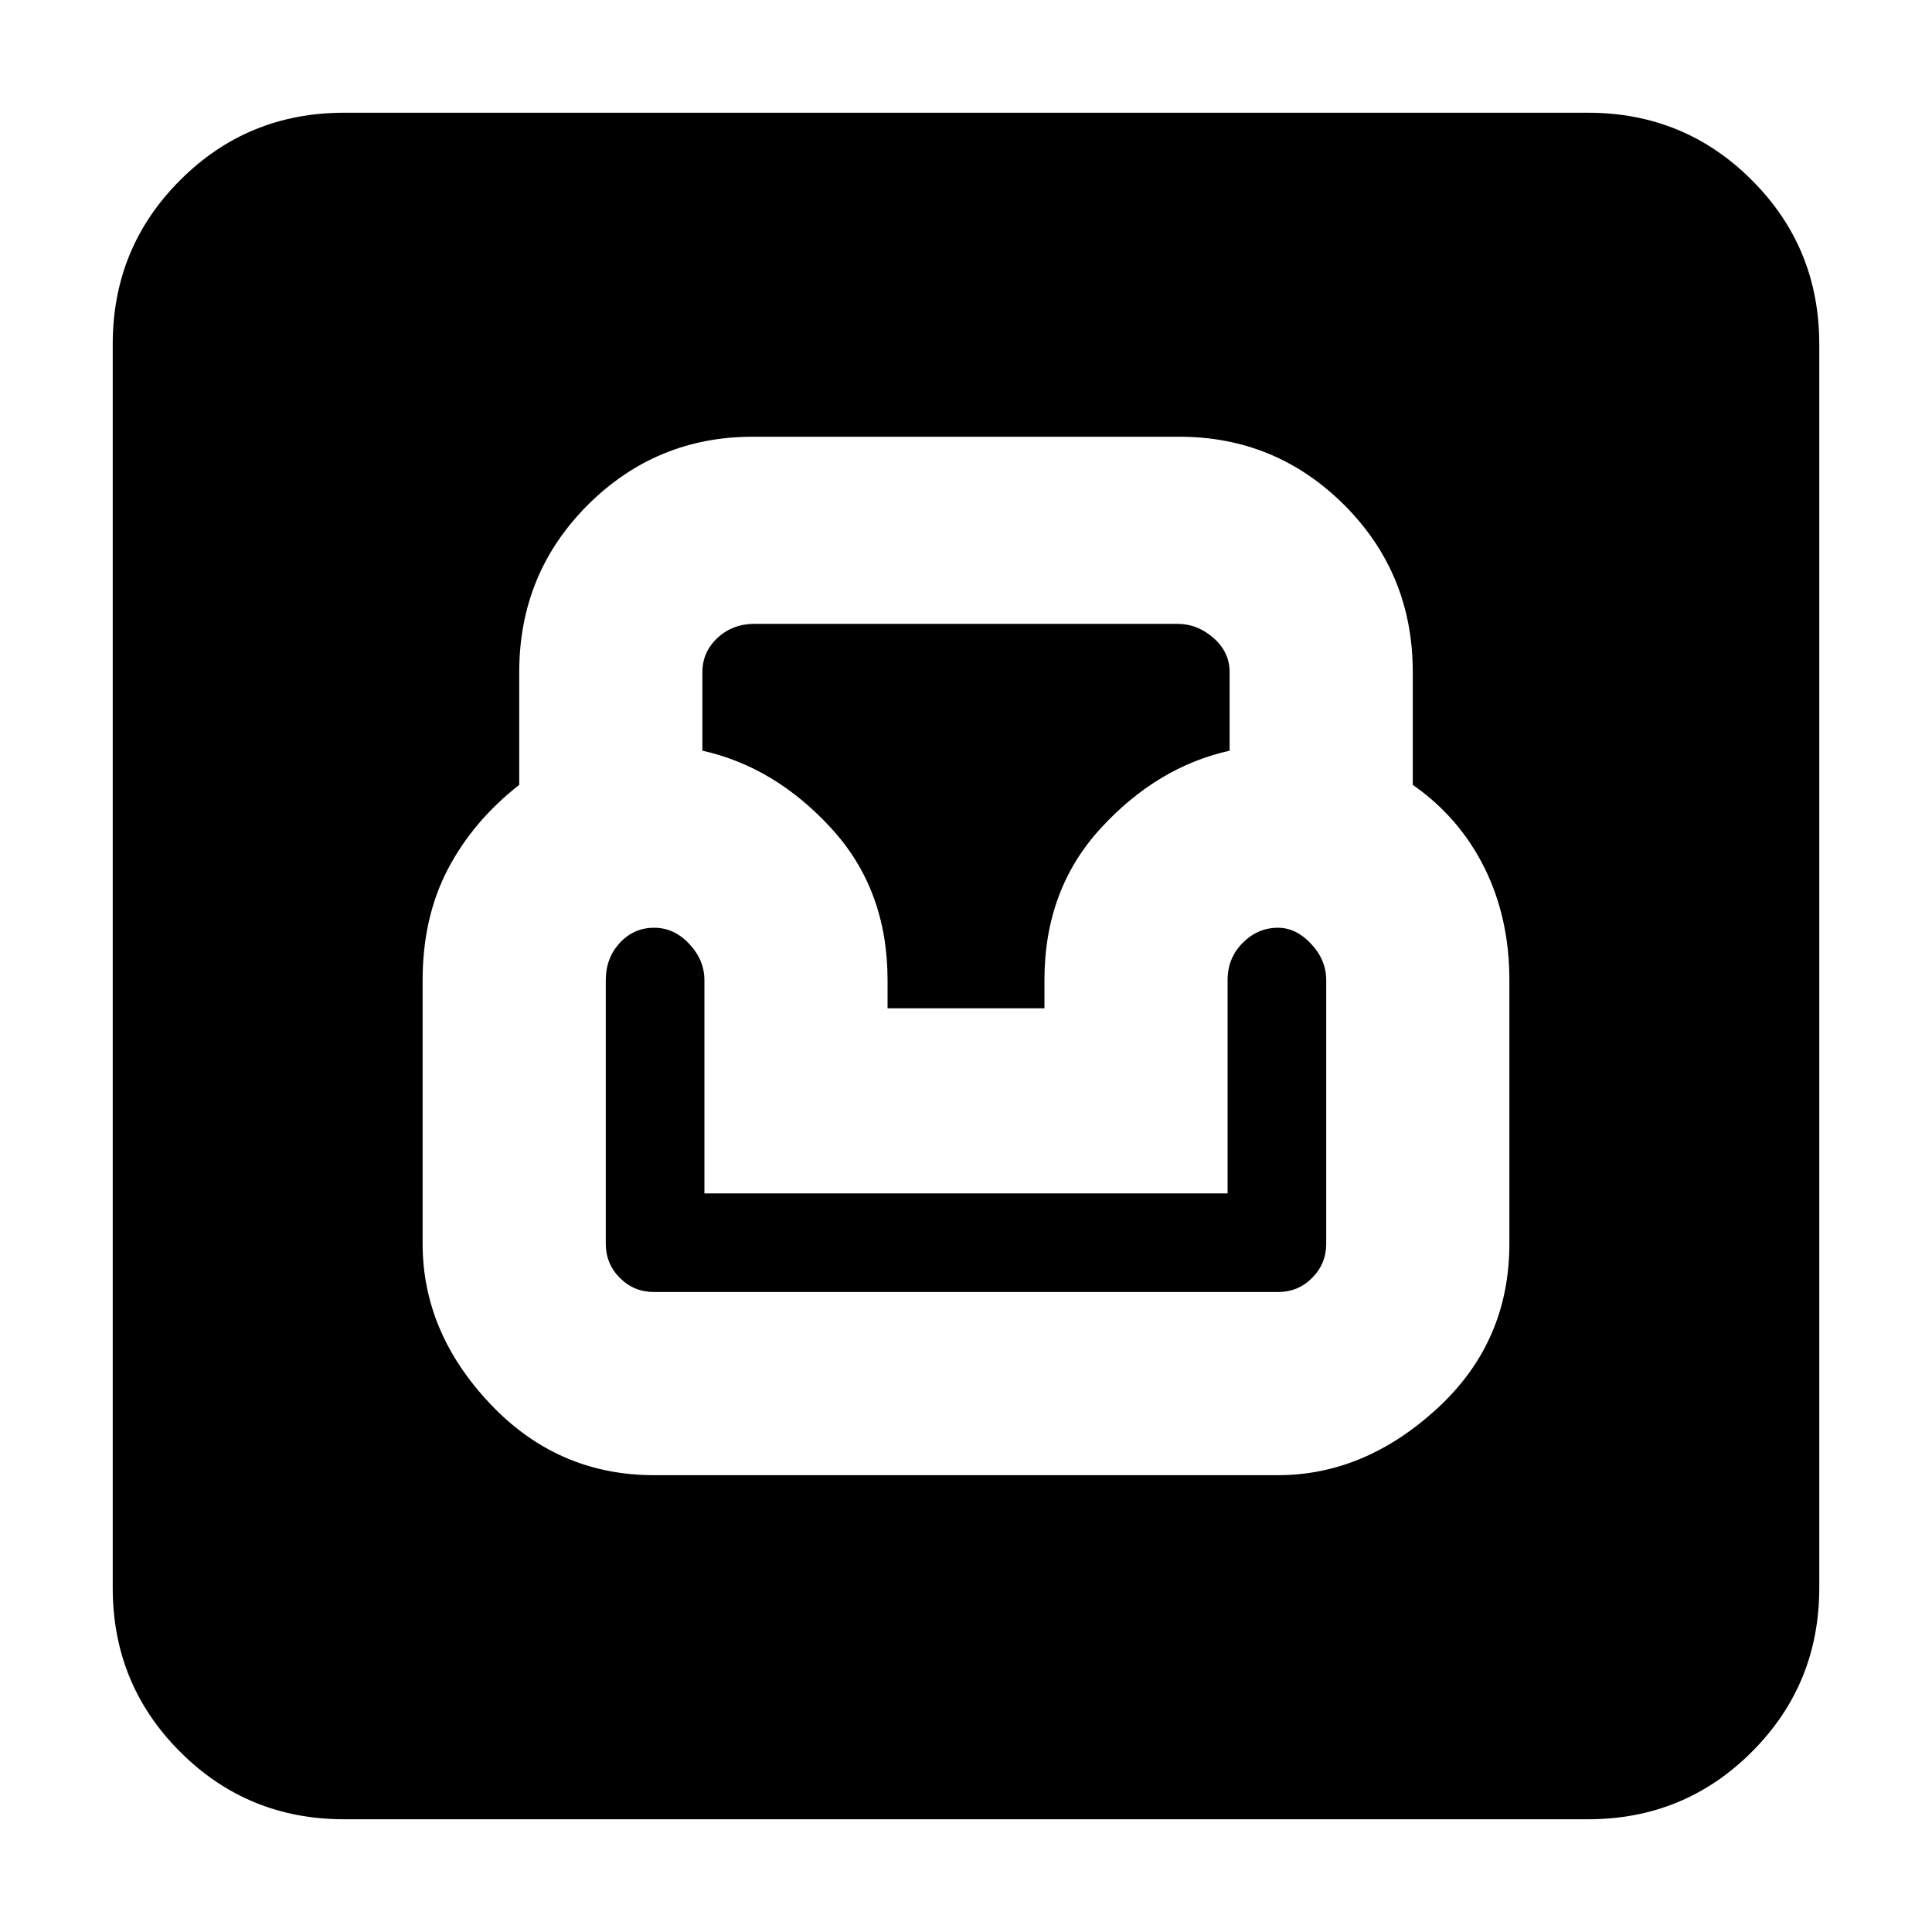 <svg xmlns="http://www.w3.org/2000/svg" height="20" width="20"><path d="M3.562 18.833q-1 0-1.697-.698-.698-.697-.698-1.697V3.562q0-1 .698-1.697.697-.698 1.697-.698h12.876q1 0 1.697.698.698.697.698 1.697v12.876q0 1-.698 1.697-.697.698-1.697.698Zm3.209-3.562h6.458q.896 0 1.646-.688.75-.687.75-1.708v-2.729q0-.646-.26-1.167-.261-.521-.74-.854V6.958q0-1.02-.708-1.729-.709-.708-1.709-.708H7.792q-1 0-1.709.708-.708.709-.708 1.729v1.167q-.479.375-.74.875-.26.5-.26 1.146v2.729q0 .917.698 1.656.698.74 1.698.74Zm0-1.896q-.209 0-.354-.146-.146-.146-.146-.354v-2.729q0-.229.146-.386.145-.156.354-.156.208 0 .364.167.157.167.157.375v2.208h5.416v-2.208q0-.229.157-.386.156-.156.364-.156.188 0 .344.167.156.167.156.375v2.729q0 .208-.146.354-.145.146-.354.146Zm2.417-2.937v-.292q0-.938-.584-1.573-.583-.635-1.333-.802v-.813q0-.208.156-.354t.385-.146h4.376q.208 0 .374.146.167.146.167.354v.813q-.75.167-1.333.802-.584.635-.584 1.573v.292Z"/></svg>